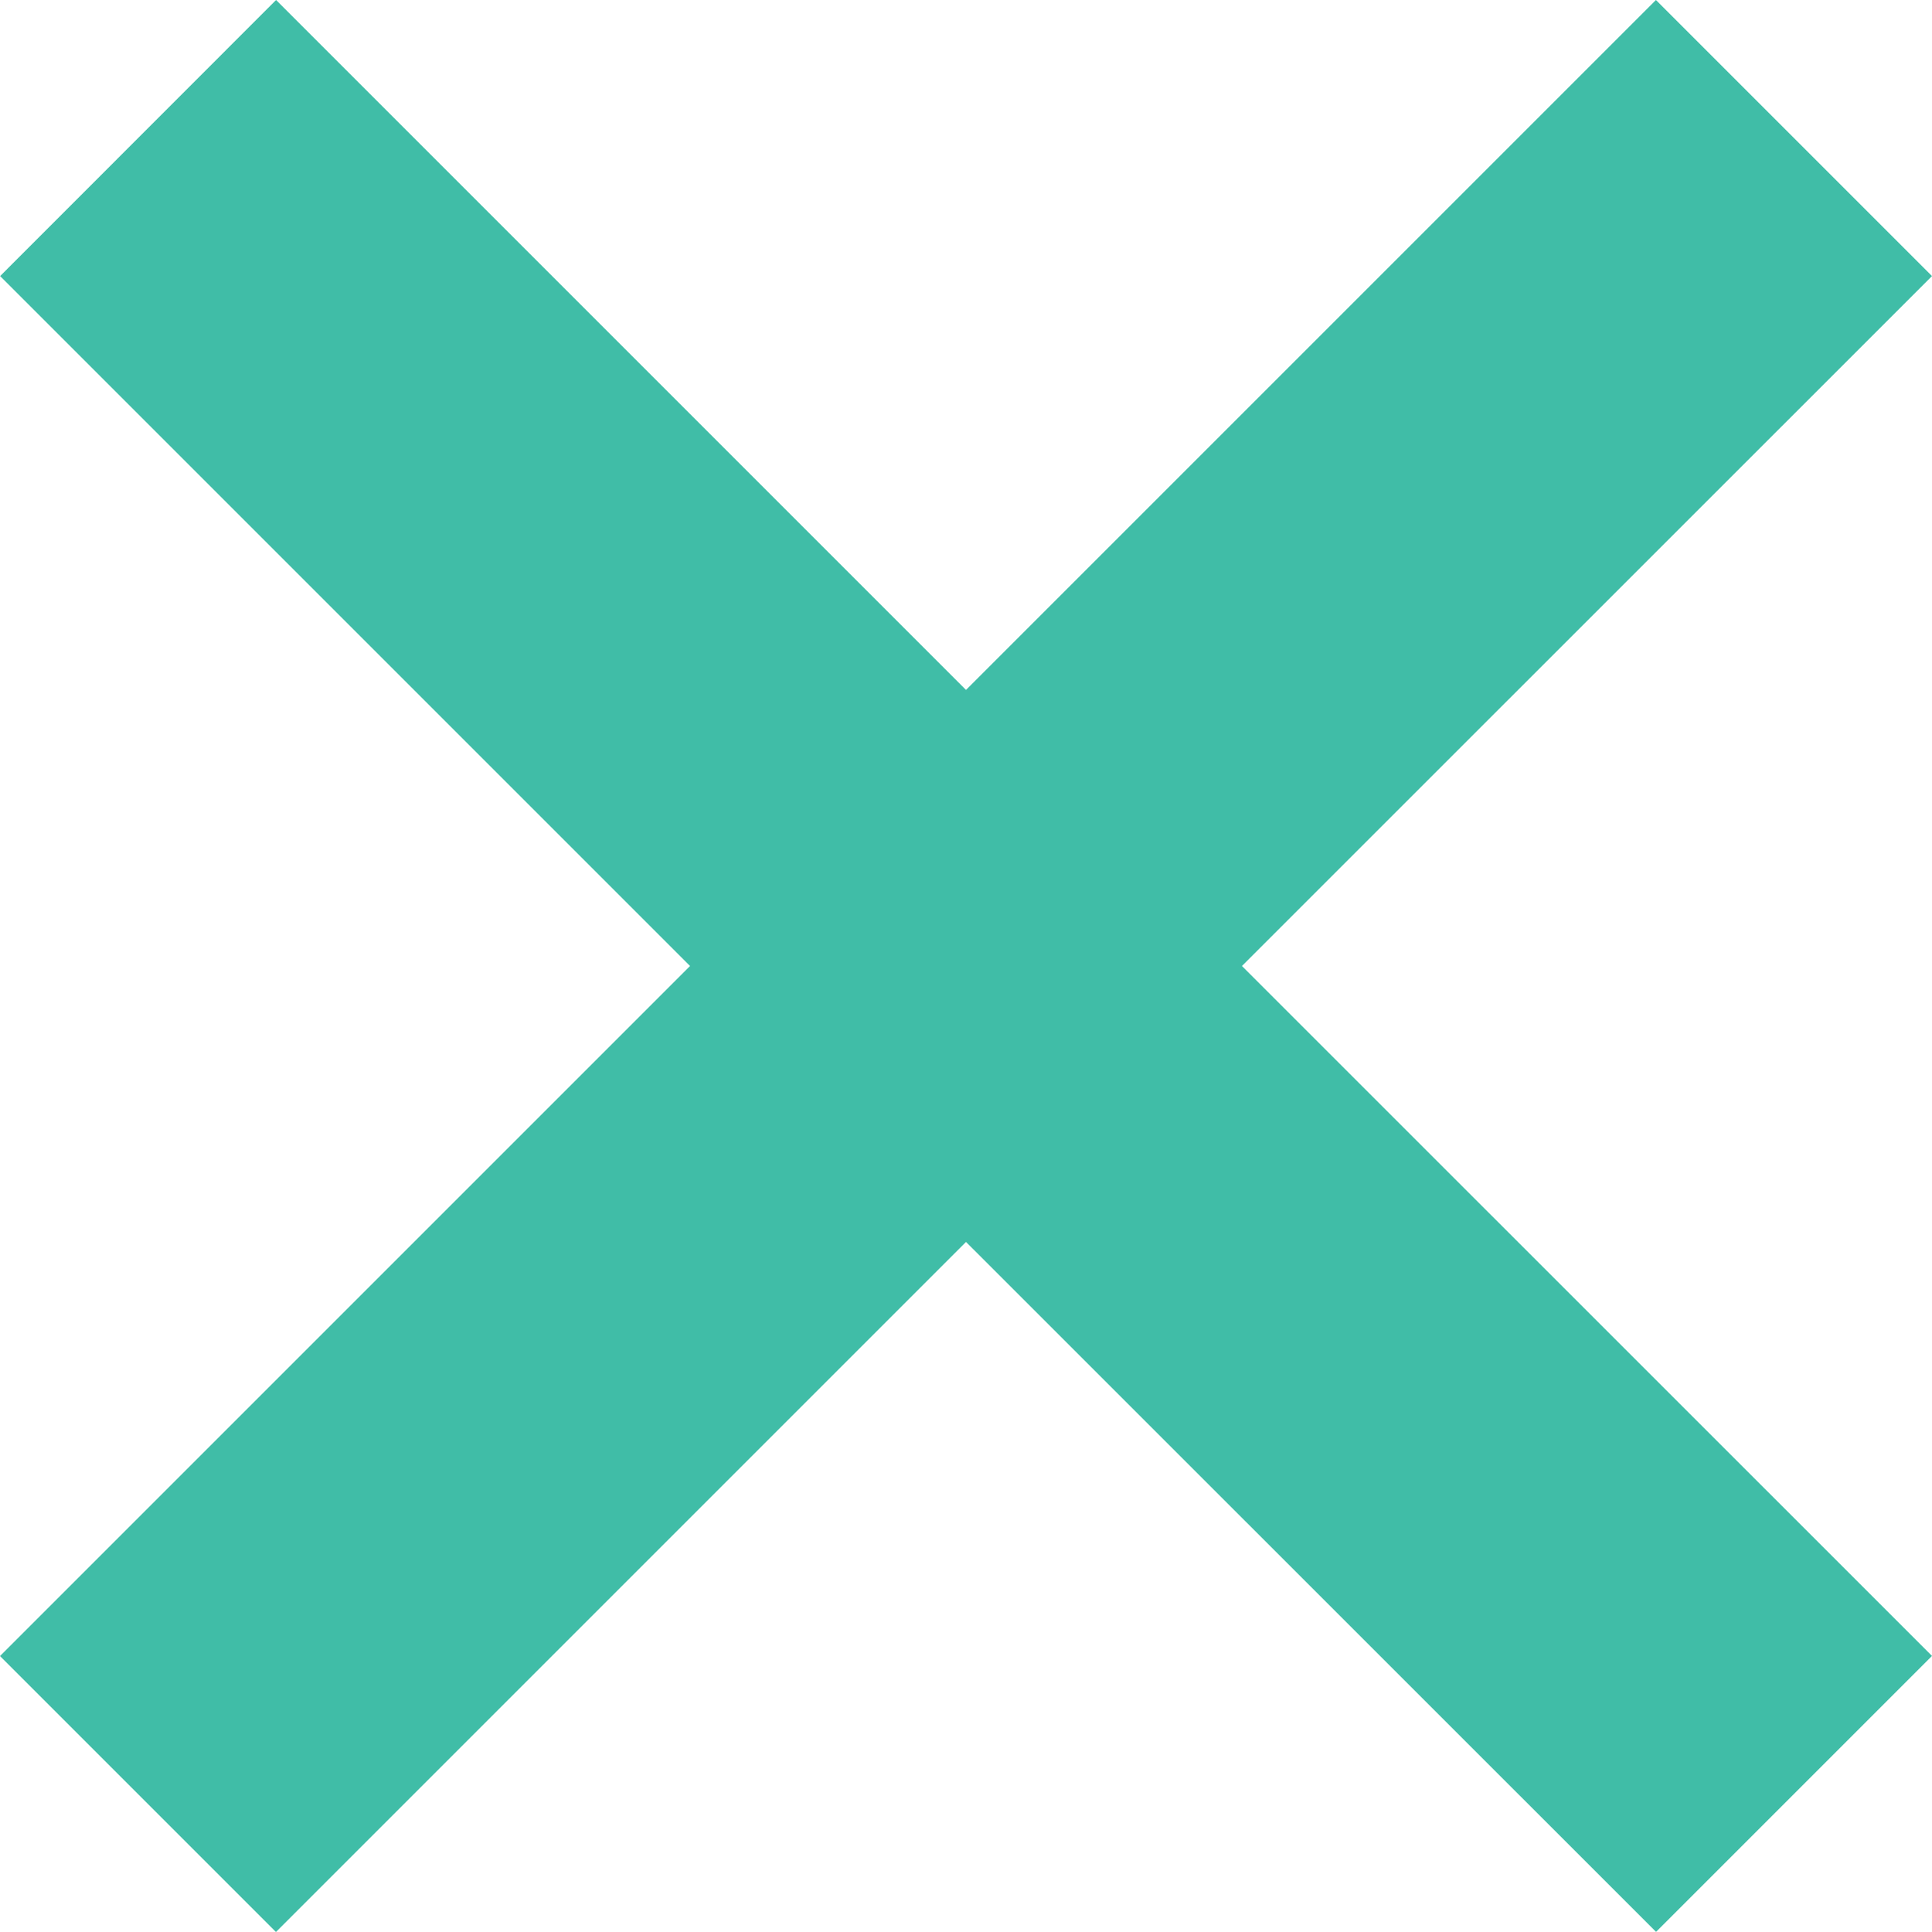 <?xml version="1.0" encoding="iso-8859-1"?>
<!-- Generator: Adobe Illustrator 16.0.0, SVG Export Plug-In . SVG Version: 6.00 Build 0)  -->
<!DOCTYPE svg PUBLIC "-//W3C//DTD SVG 1.1//EN" "http://www.w3.org/Graphics/SVG/1.1/DTD/svg11.dtd">
<svg version="1.1" id="Layer_1" xmlns="http://www.w3.org/2000/svg" xmlns:xlink="http://www.w3.org/1999/xlink" x="0px" y="0px"
	 width="14.85px" height="14.85px" viewBox="0 0 14.85 14.85" style="enable-background:new 0 0 14.85 14.85;" xml:space="preserve"
	>
<path style="fill-rule:evenodd;clip-rule:evenodd;fill:#40BDA7;" d="M14.85,12.728l-2.121,2.121L7.425,9.546L2.121,14.85L0,12.729
	l5.304-5.304L0.001,2.122L2.122,0l5.303,5.303L12.728,0l2.122,2.122L9.546,7.425L14.85,12.728z"/>
</svg>

